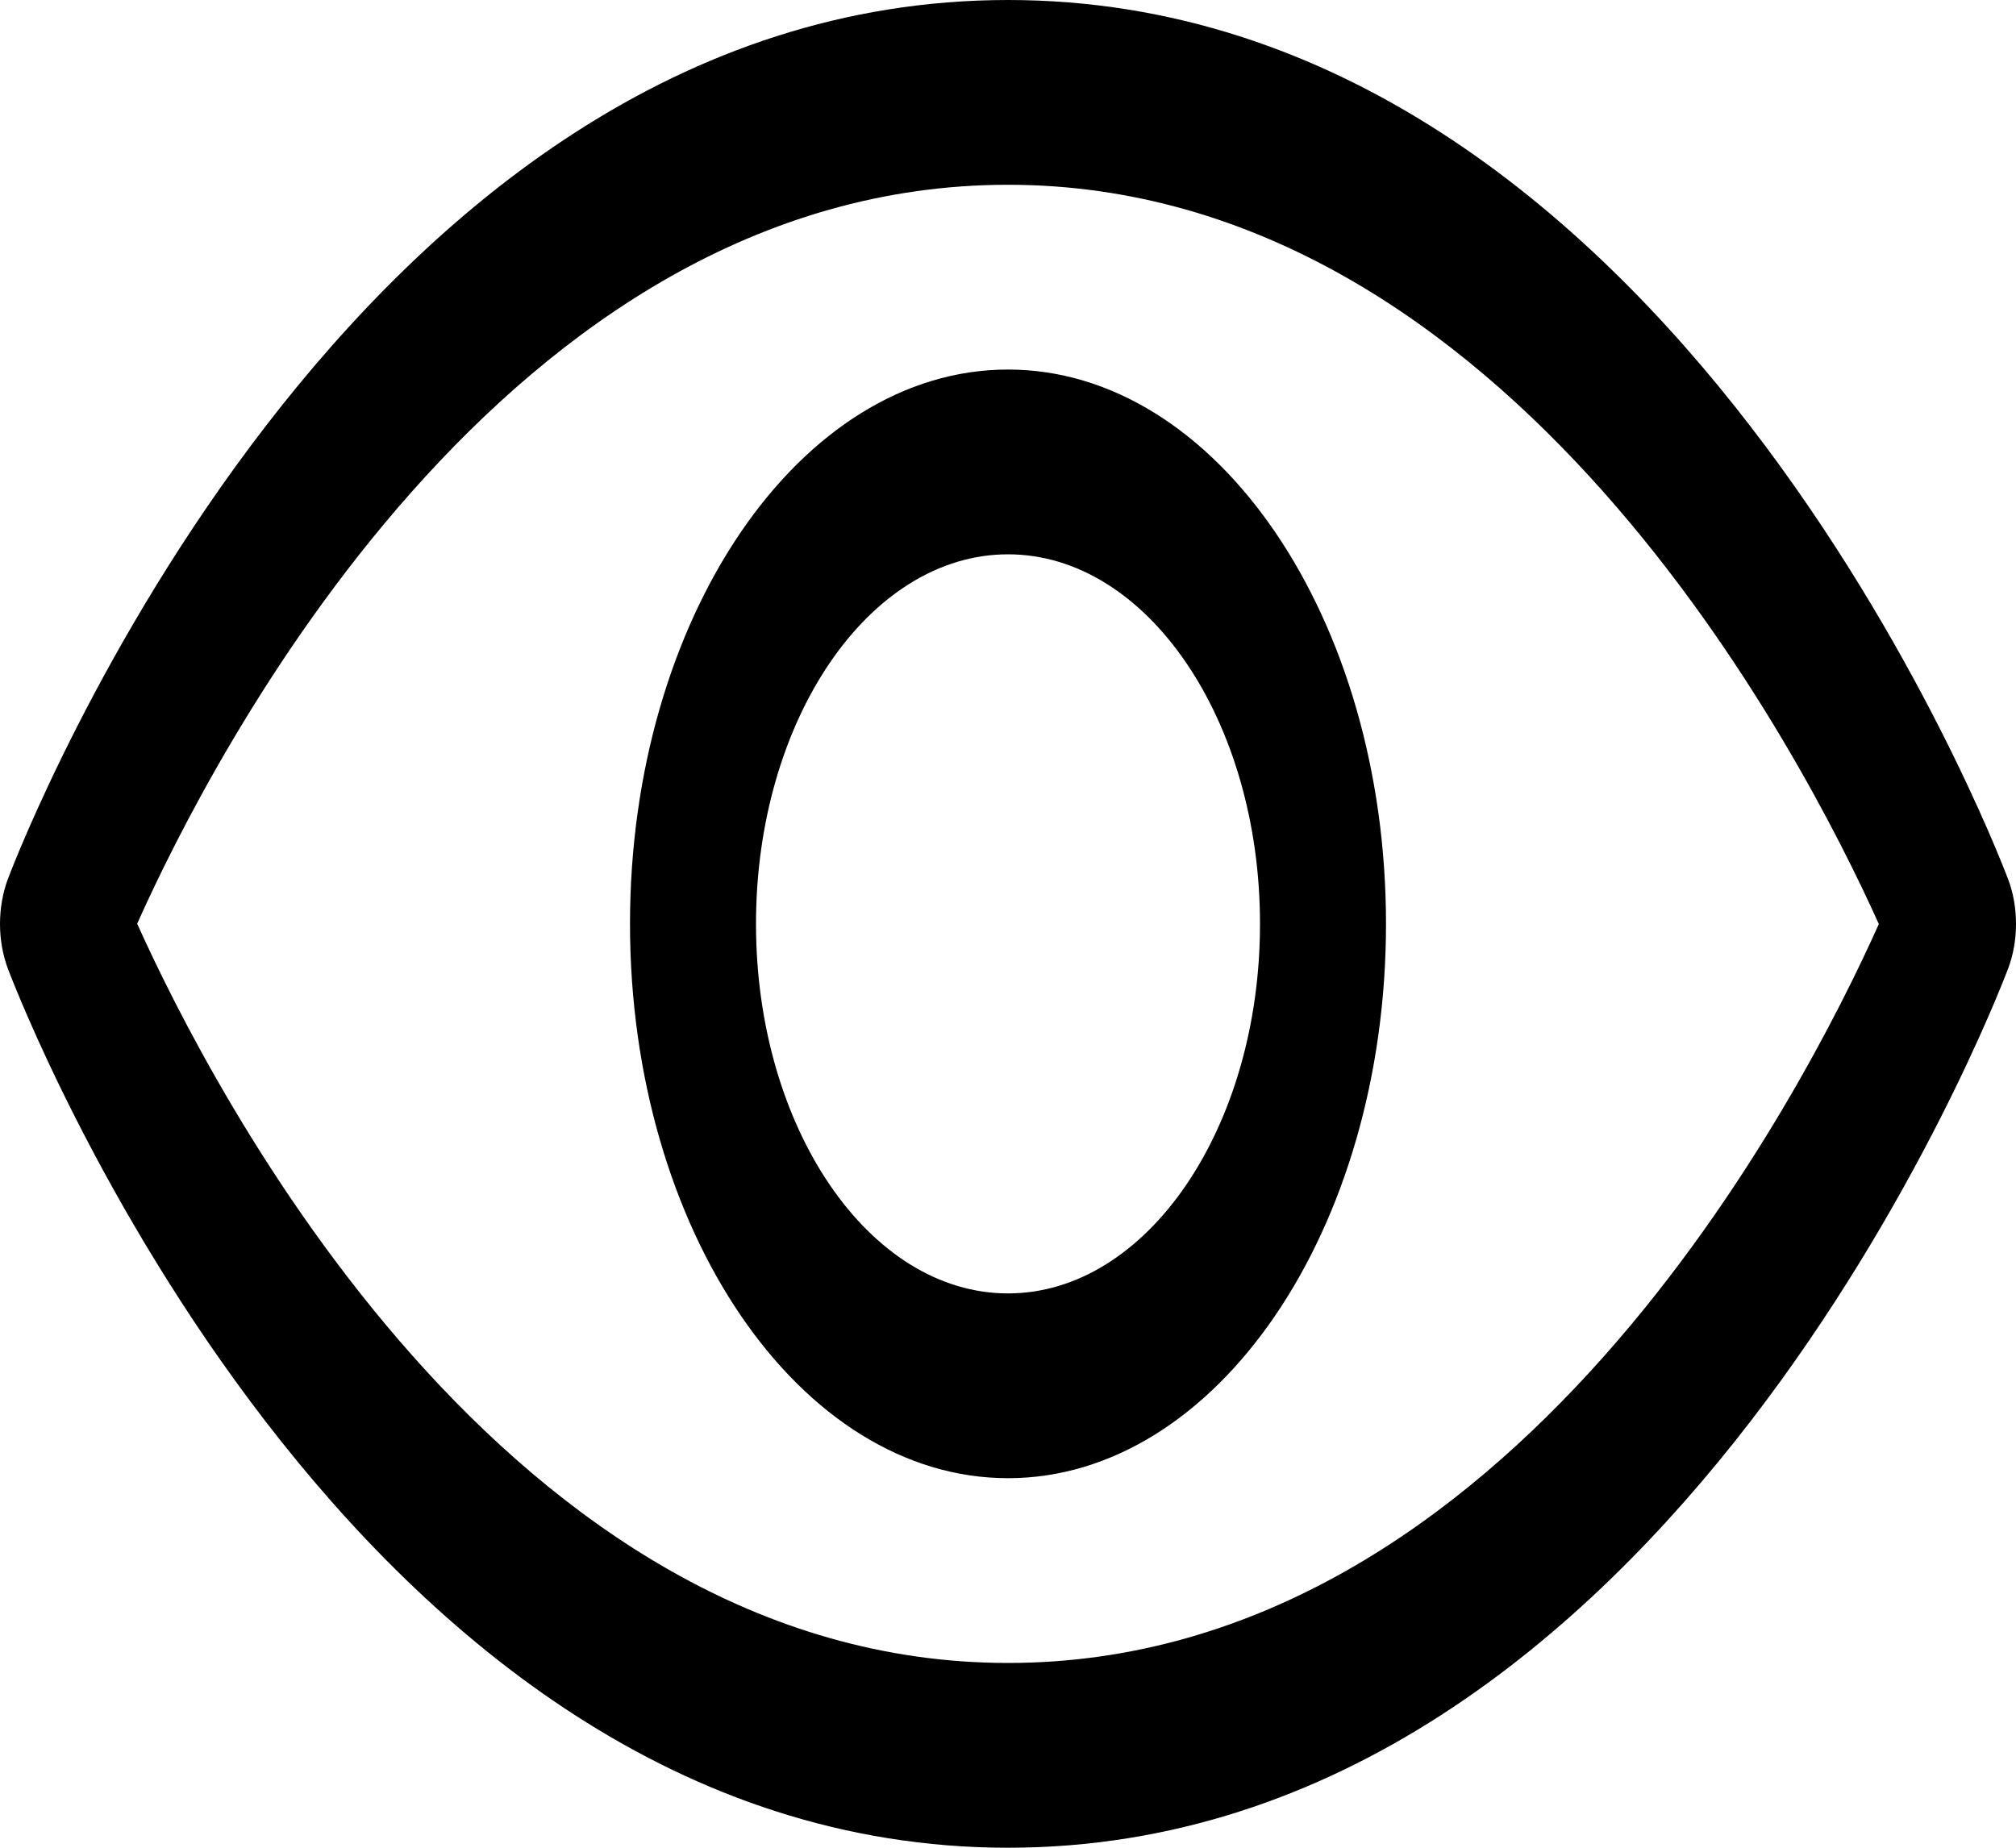 <svg width="24" height="22" viewBox="0 0 24 22" fill="none" xmlns="http://www.w3.org/2000/svg">
<path d="M12 22C4.149 22 0.256 11.961 0.094 11.534C0.033 11.371 0 11.187 0 11C0 10.813 0.033 10.629 0.094 10.465C0.256 10.039 4.149 0 12 0C19.851 0 23.744 10.039 23.905 10.466C23.968 10.629 24 10.813 24 11C24 11.187 23.968 11.371 23.905 11.535C23.744 11.961 19.851 22 12 22ZM1.633 10.998C2.525 12.981 6.027 19.8 12 19.8C17.992 19.8 21.479 12.987 22.367 11.002C21.475 9.019 17.973 2.2 12 2.2C6.008 2.2 2.521 9.013 1.633 10.998ZM12 17.6C9.519 17.6 7.5 14.639 7.5 11C7.5 7.361 9.519 4.4 12 4.4C14.481 4.4 16.5 7.361 16.5 11C16.5 14.639 14.481 17.6 12 17.6ZM12 6.6C10.346 6.6 9 8.574 9 11C9 13.426 10.346 15.4 12 15.4C13.654 15.4 15 13.426 15 11C15 8.574 13.654 6.6 12 6.6Z" fill="black"/>
</svg>
